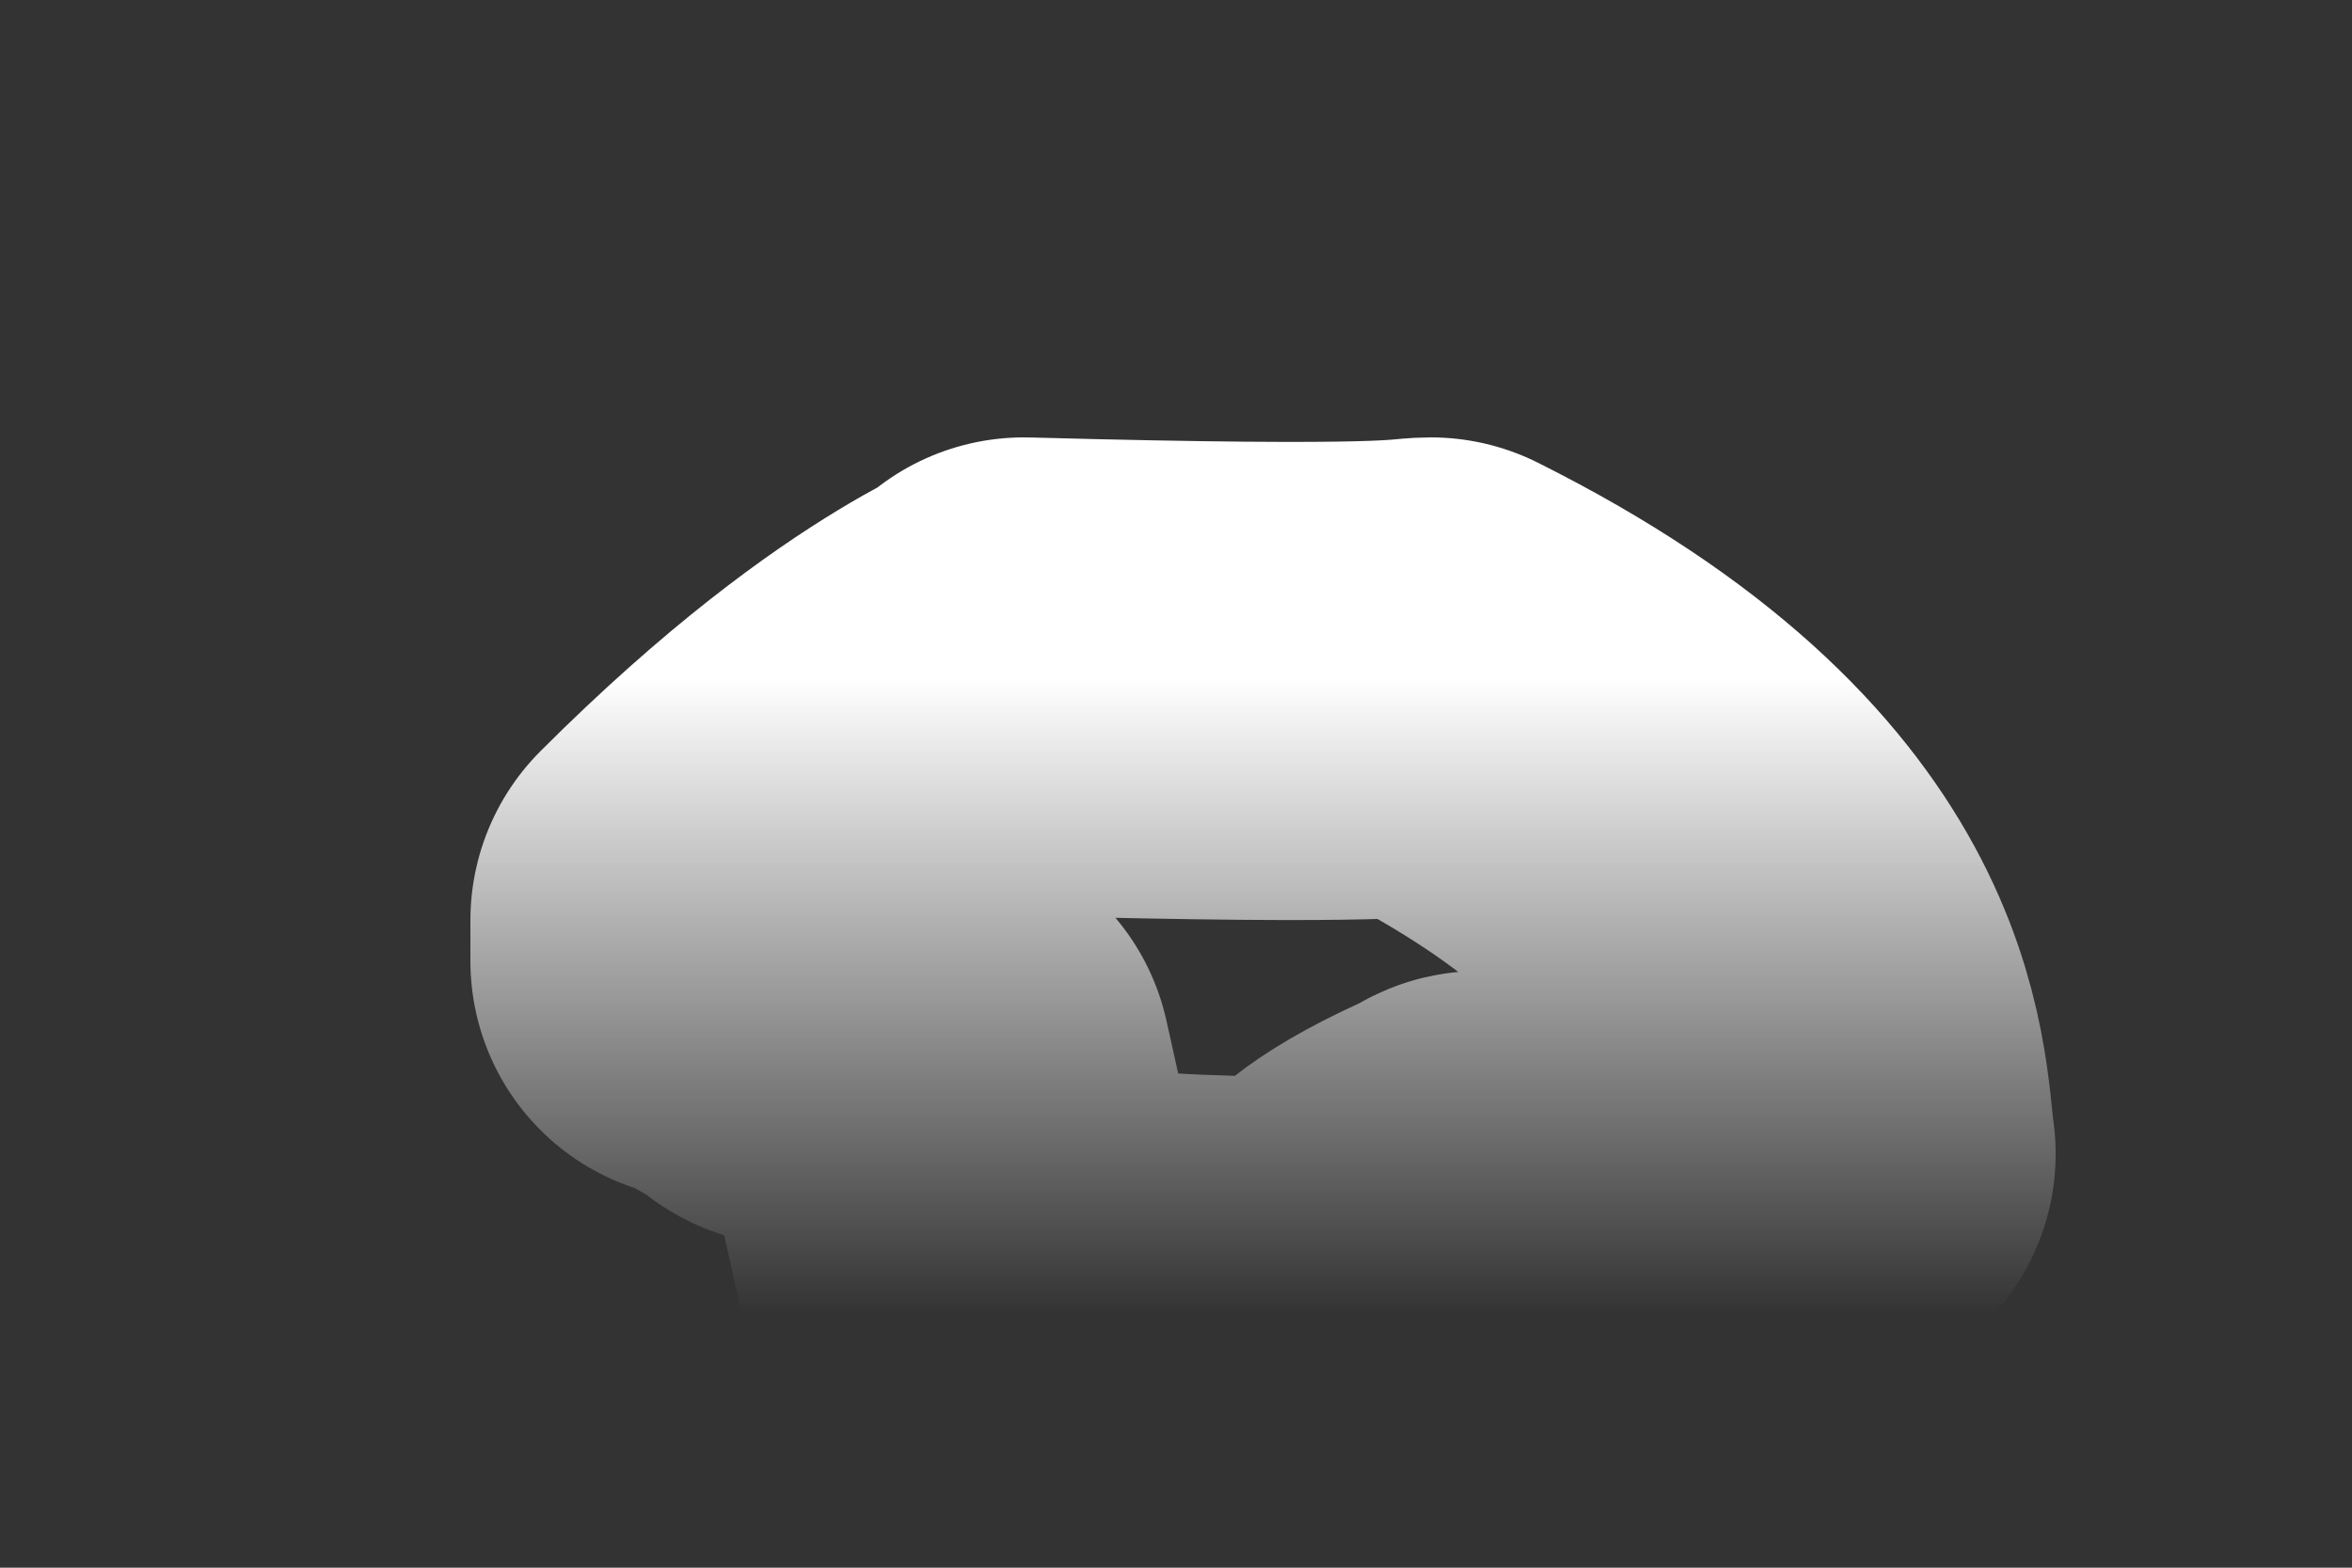 <?xml version="1.0" encoding="UTF-8" standalone="no"?><svg width='3' height='2' viewBox='0 0 3 2' fill='none' xmlns='http://www.w3.org/2000/svg'>
<rect x="0" y="0" width="3" height="2" fill="#333333" stroke="none"/>
<path d='M0.905 1.226V1.174C1.19 0.889 1.345 0.863 1.306 0.863C1.786 0.876 1.799 0.863 1.825 0.863C2.317 1.109 2.304 1.381 2.317 1.472L2.214 1.55C1.812 1.589 1.916 1.524 1.877 1.55C1.669 1.641 1.747 1.679 1.721 1.679C1.41 1.679 1.307 1.666 1.242 1.602L1.19 1.368C1.021 1.239 1.021 1.304 1.008 1.278L0.918 1.226H0.905Z' stroke='url(#paint0_linear_34_206)' stroke-width='0.61' stroke-linecap='round' stroke-linejoin='round'/>
<defs>
<linearGradient id='paint0_linear_34_206' x1='1.611' y1='0.863' x2='1.611' y2='1.679' gradientUnits='userSpaceOnUse'>
<stop stop-color='white'/>
<stop offset='1' stop-color='white' stop-opacity='0'/>
</linearGradient>
</defs>
</svg>
